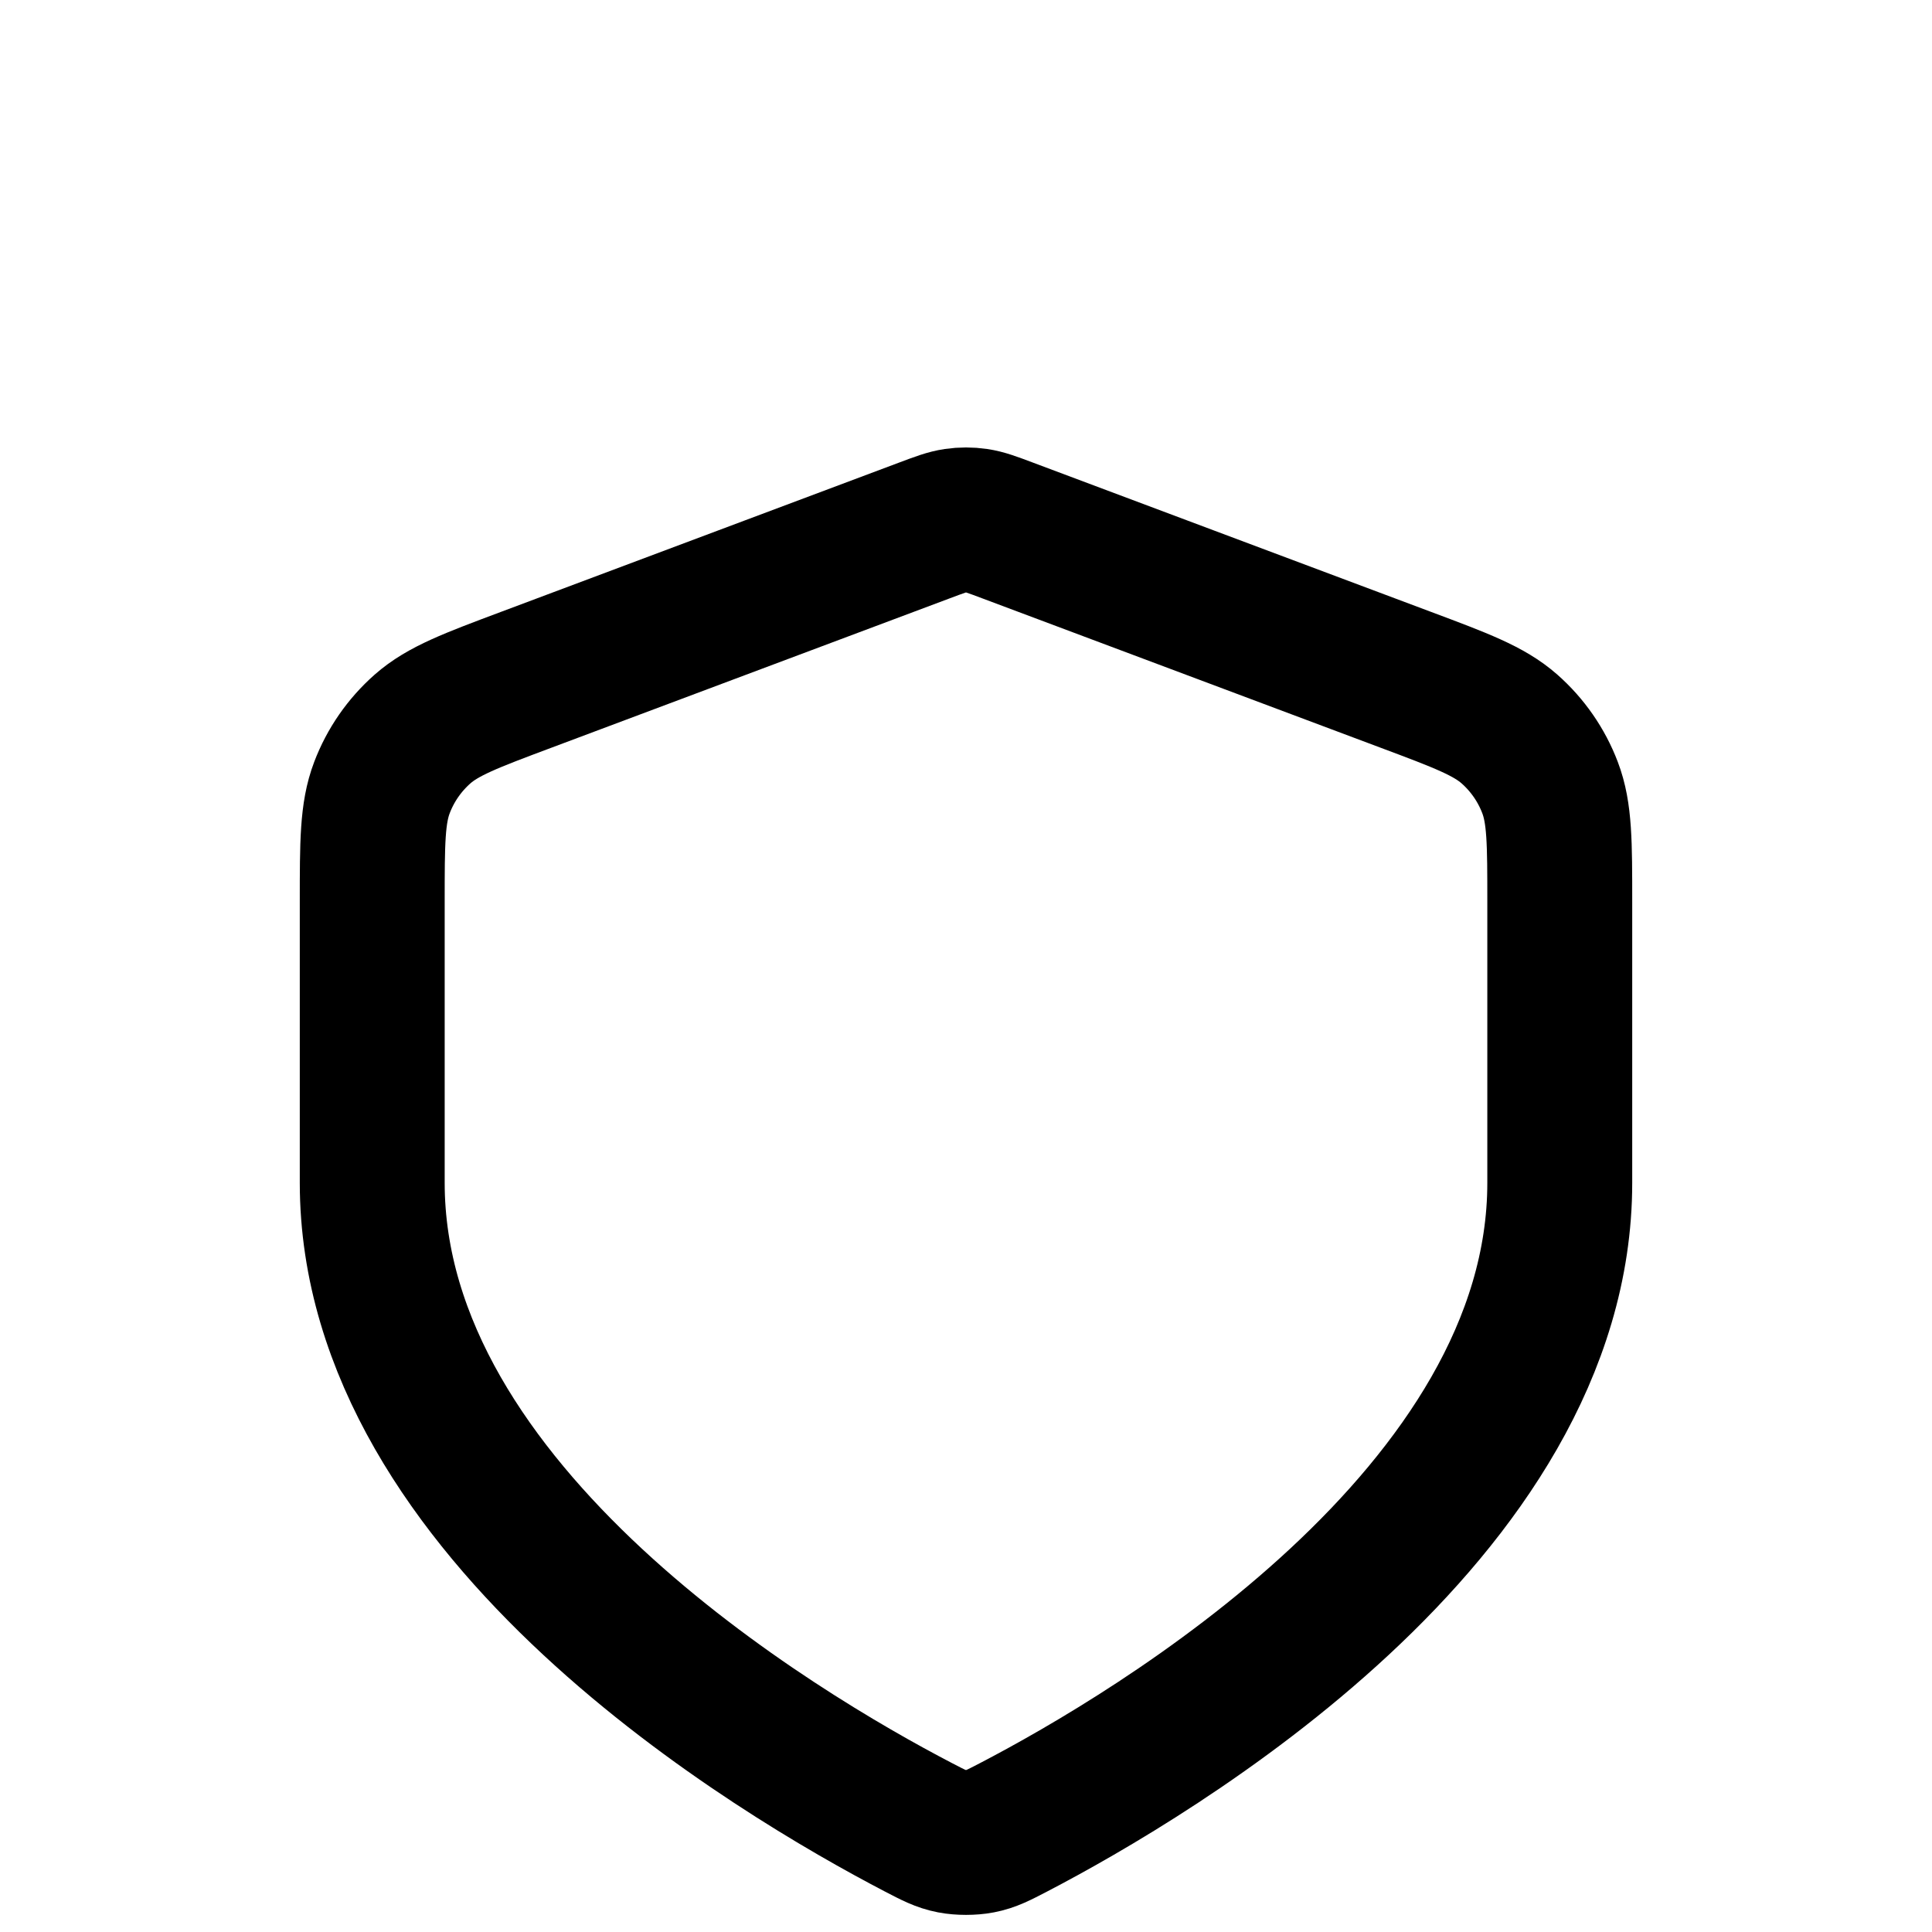 <?xml version="1.0" encoding="UTF-8" standalone="no"?>
<!DOCTYPE svg PUBLIC "-//W3C//DTD SVG 1.1//EN" "http://www.w3.org/Graphics/SVG/1.1/DTD/svg11.dtd">
<svg width="100%" height="100%" viewBox="0 0 60 60" version="1.1" xmlns="http://www.w3.org/2000/svg" xmlns:xlink="http://www.w3.org/1999/xlink" xml:space="preserve" xmlns:serif="http://www.serif.com/" style="fill-rule:evenodd;clip-rule:evenodd;stroke-linecap:round;stroke-linejoin:round;">
    <path d="M28.522,56.748C28.995,56.994 29.232,57.118 29.559,57.181C29.816,57.231 30.184,57.231 30.441,57.181C30.769,57.118 31.005,56.994 31.479,56.748C35.855,54.468 48.44,47.016 48.44,36.733L48.44,28.015C48.44,26.173 48.44,25.251 48.138,24.459C47.872,23.759 47.439,23.135 46.878,22.64C46.242,22.08 45.38,21.756 43.654,21.11L31.294,16.475C30.816,16.295 30.576,16.206 30.33,16.17C30.112,16.138 29.889,16.138 29.67,16.17C29.424,16.206 29.184,16.295 28.706,16.475L16.346,21.11C14.621,21.756 13.758,22.08 13.122,22.64C12.561,23.135 12.128,23.759 11.862,24.459C11.56,25.251 11.56,26.173 11.56,28.015L11.56,36.733C11.56,47.016 24.145,54.468 28.522,56.748Z" style="fill:none;fill-rule:nonzero;stroke:#000;stroke-width:4.5px;"/>
</svg>
